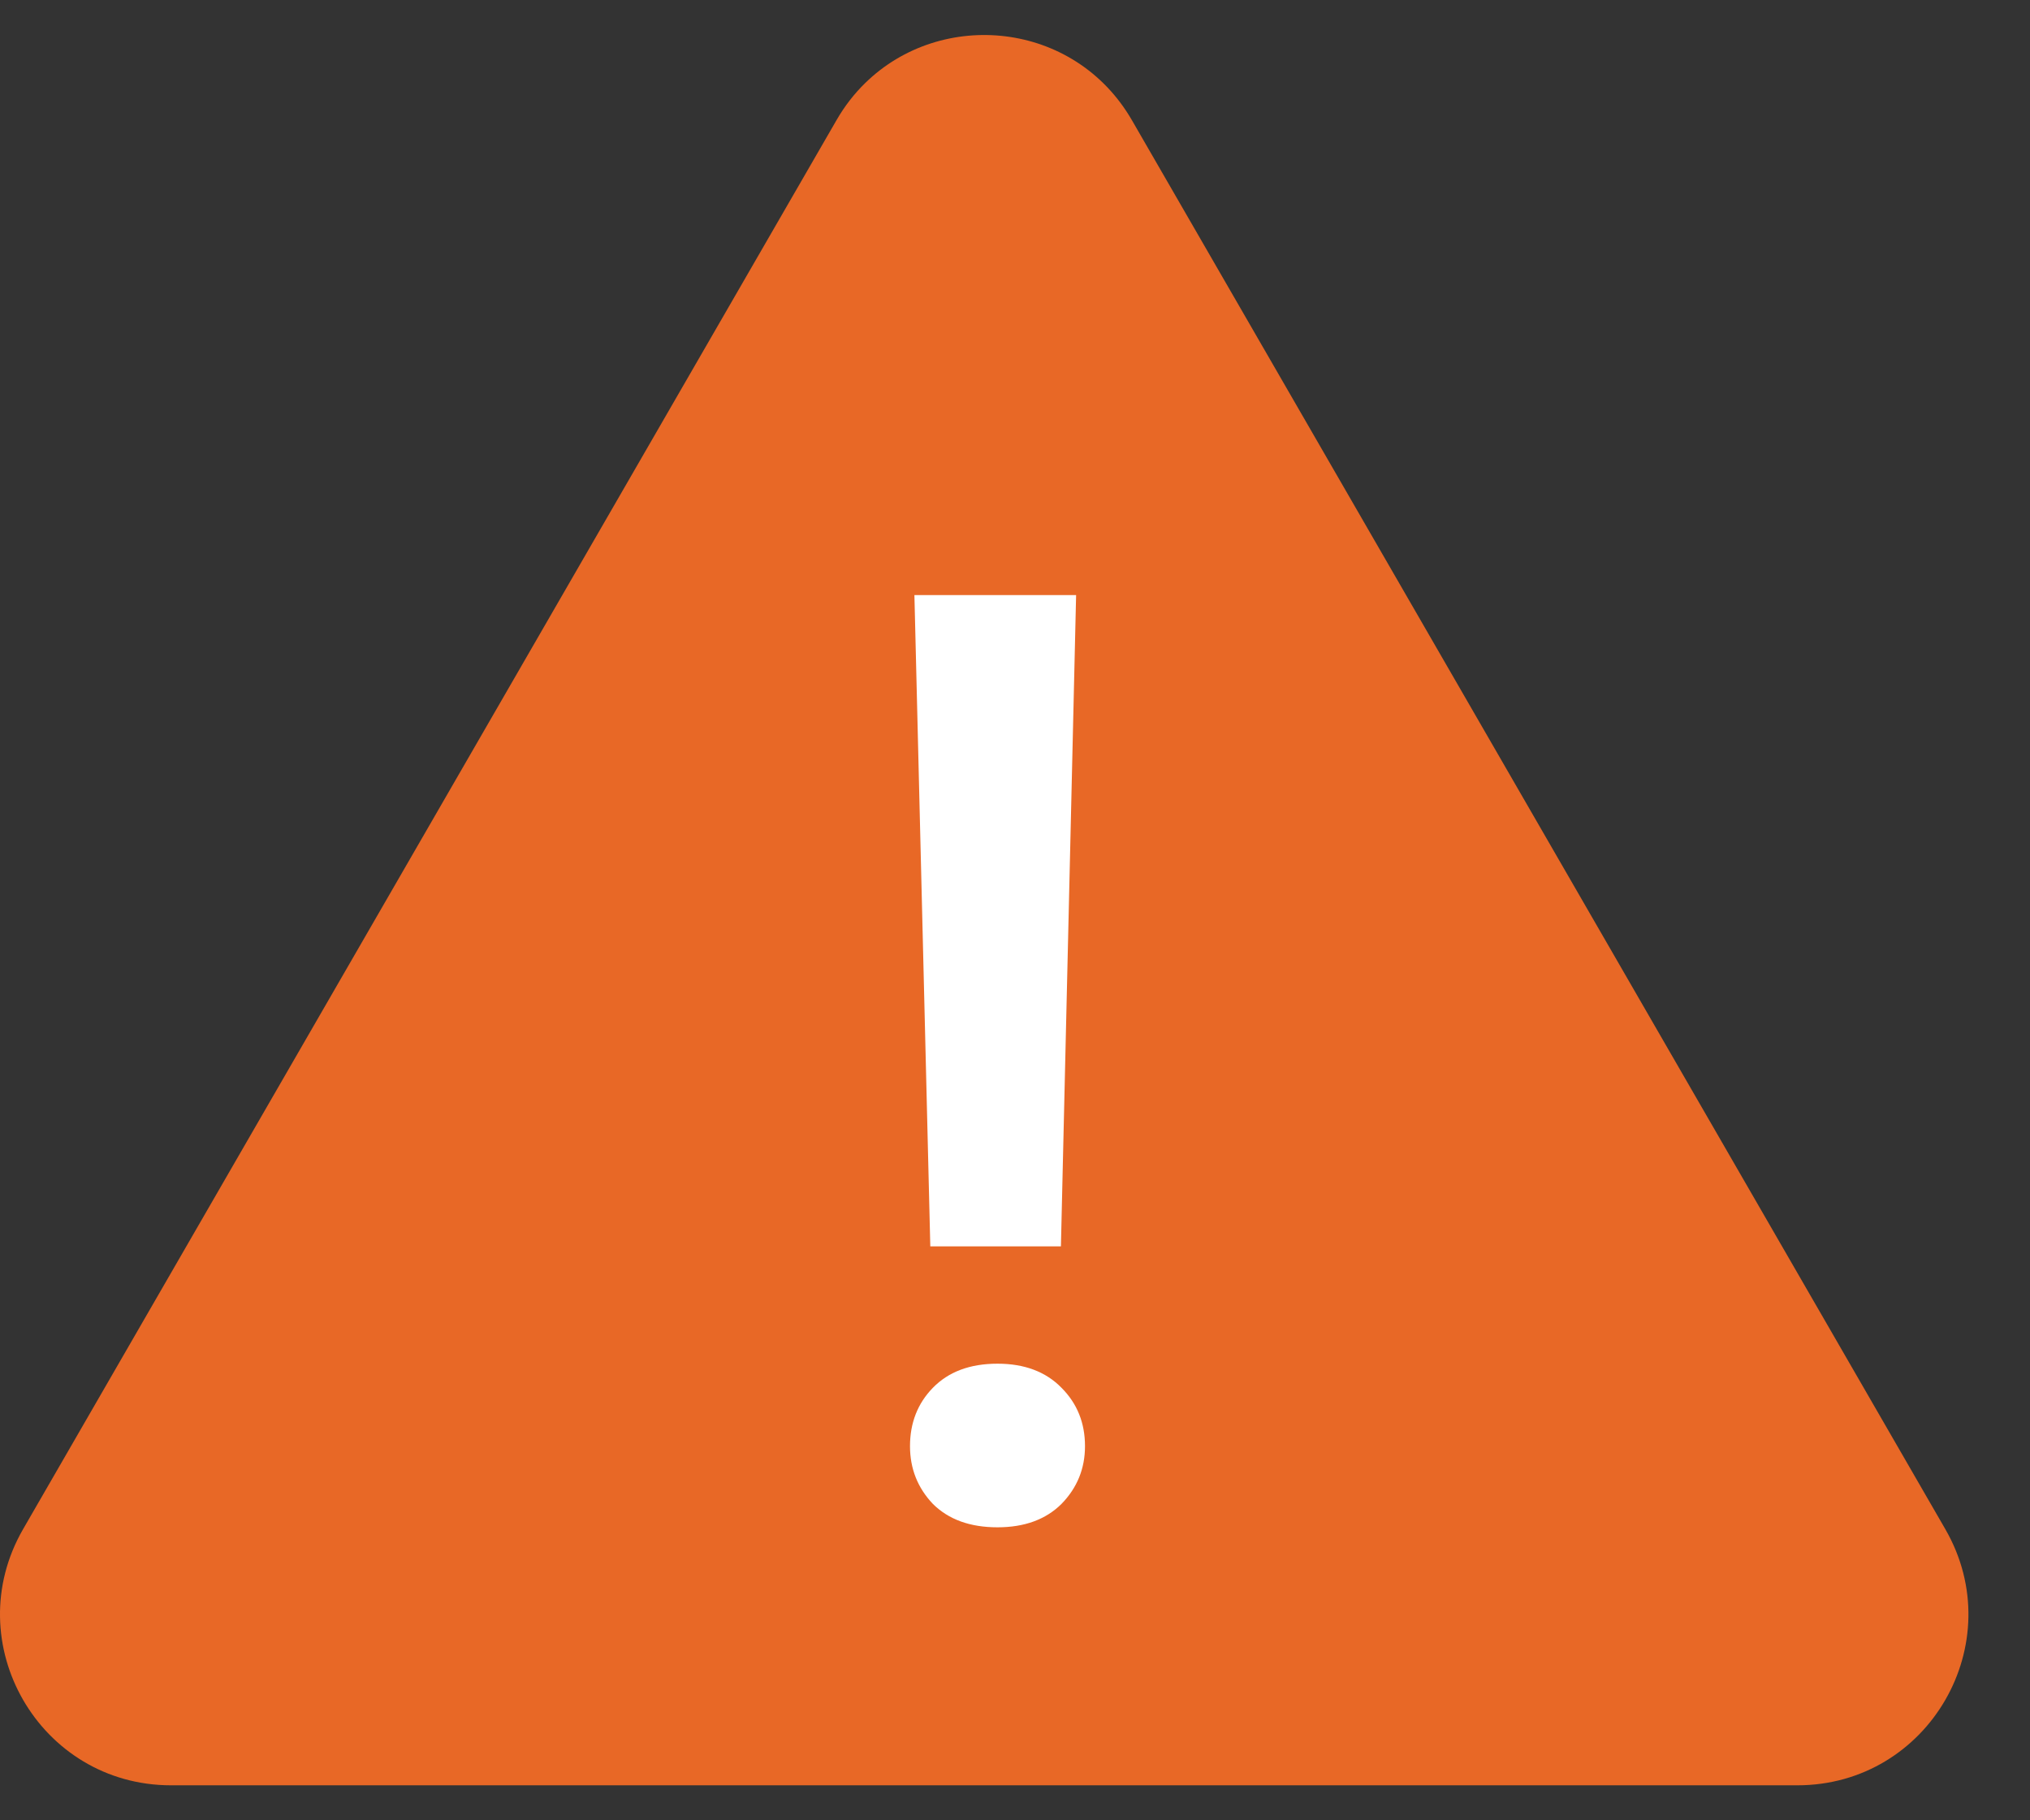 <svg width="29" height="26" viewBox="0 0 29 26" fill="none" xmlns="http://www.w3.org/2000/svg">
<rect x="0" y="0" width="29" height="26" fill="#333333" stroke="none"/>
<path fill-rule="evenodd" clip-rule="evenodd" d="M12.36 1.186C13.451 0.119 15.351 0.297 16.172 1.72L27.79 21.841C28.729 23.468 27.555 25.5 25.677 25.5H2.443C0.565 25.5 -0.608 23.468 0.33 21.841L11.948 1.72C12.065 1.516 12.204 1.338 12.36 1.186Z" fill="#E86826"/>
<path d="M15.373 8.5L15.156 17.802H13.29L13.063 8.5H15.373ZM13 20.656C13 20.324 13.109 20.046 13.326 19.823C13.55 19.593 13.857 19.478 14.25 19.478C14.636 19.478 14.941 19.593 15.165 19.823C15.388 20.046 15.5 20.324 15.5 20.656C15.5 20.976 15.388 21.251 15.165 21.48C14.941 21.703 14.636 21.815 14.25 21.815C13.857 21.815 13.55 21.703 13.326 21.48C13.109 21.251 13 20.976 13 20.656Z" fill="white"/>
</svg>
